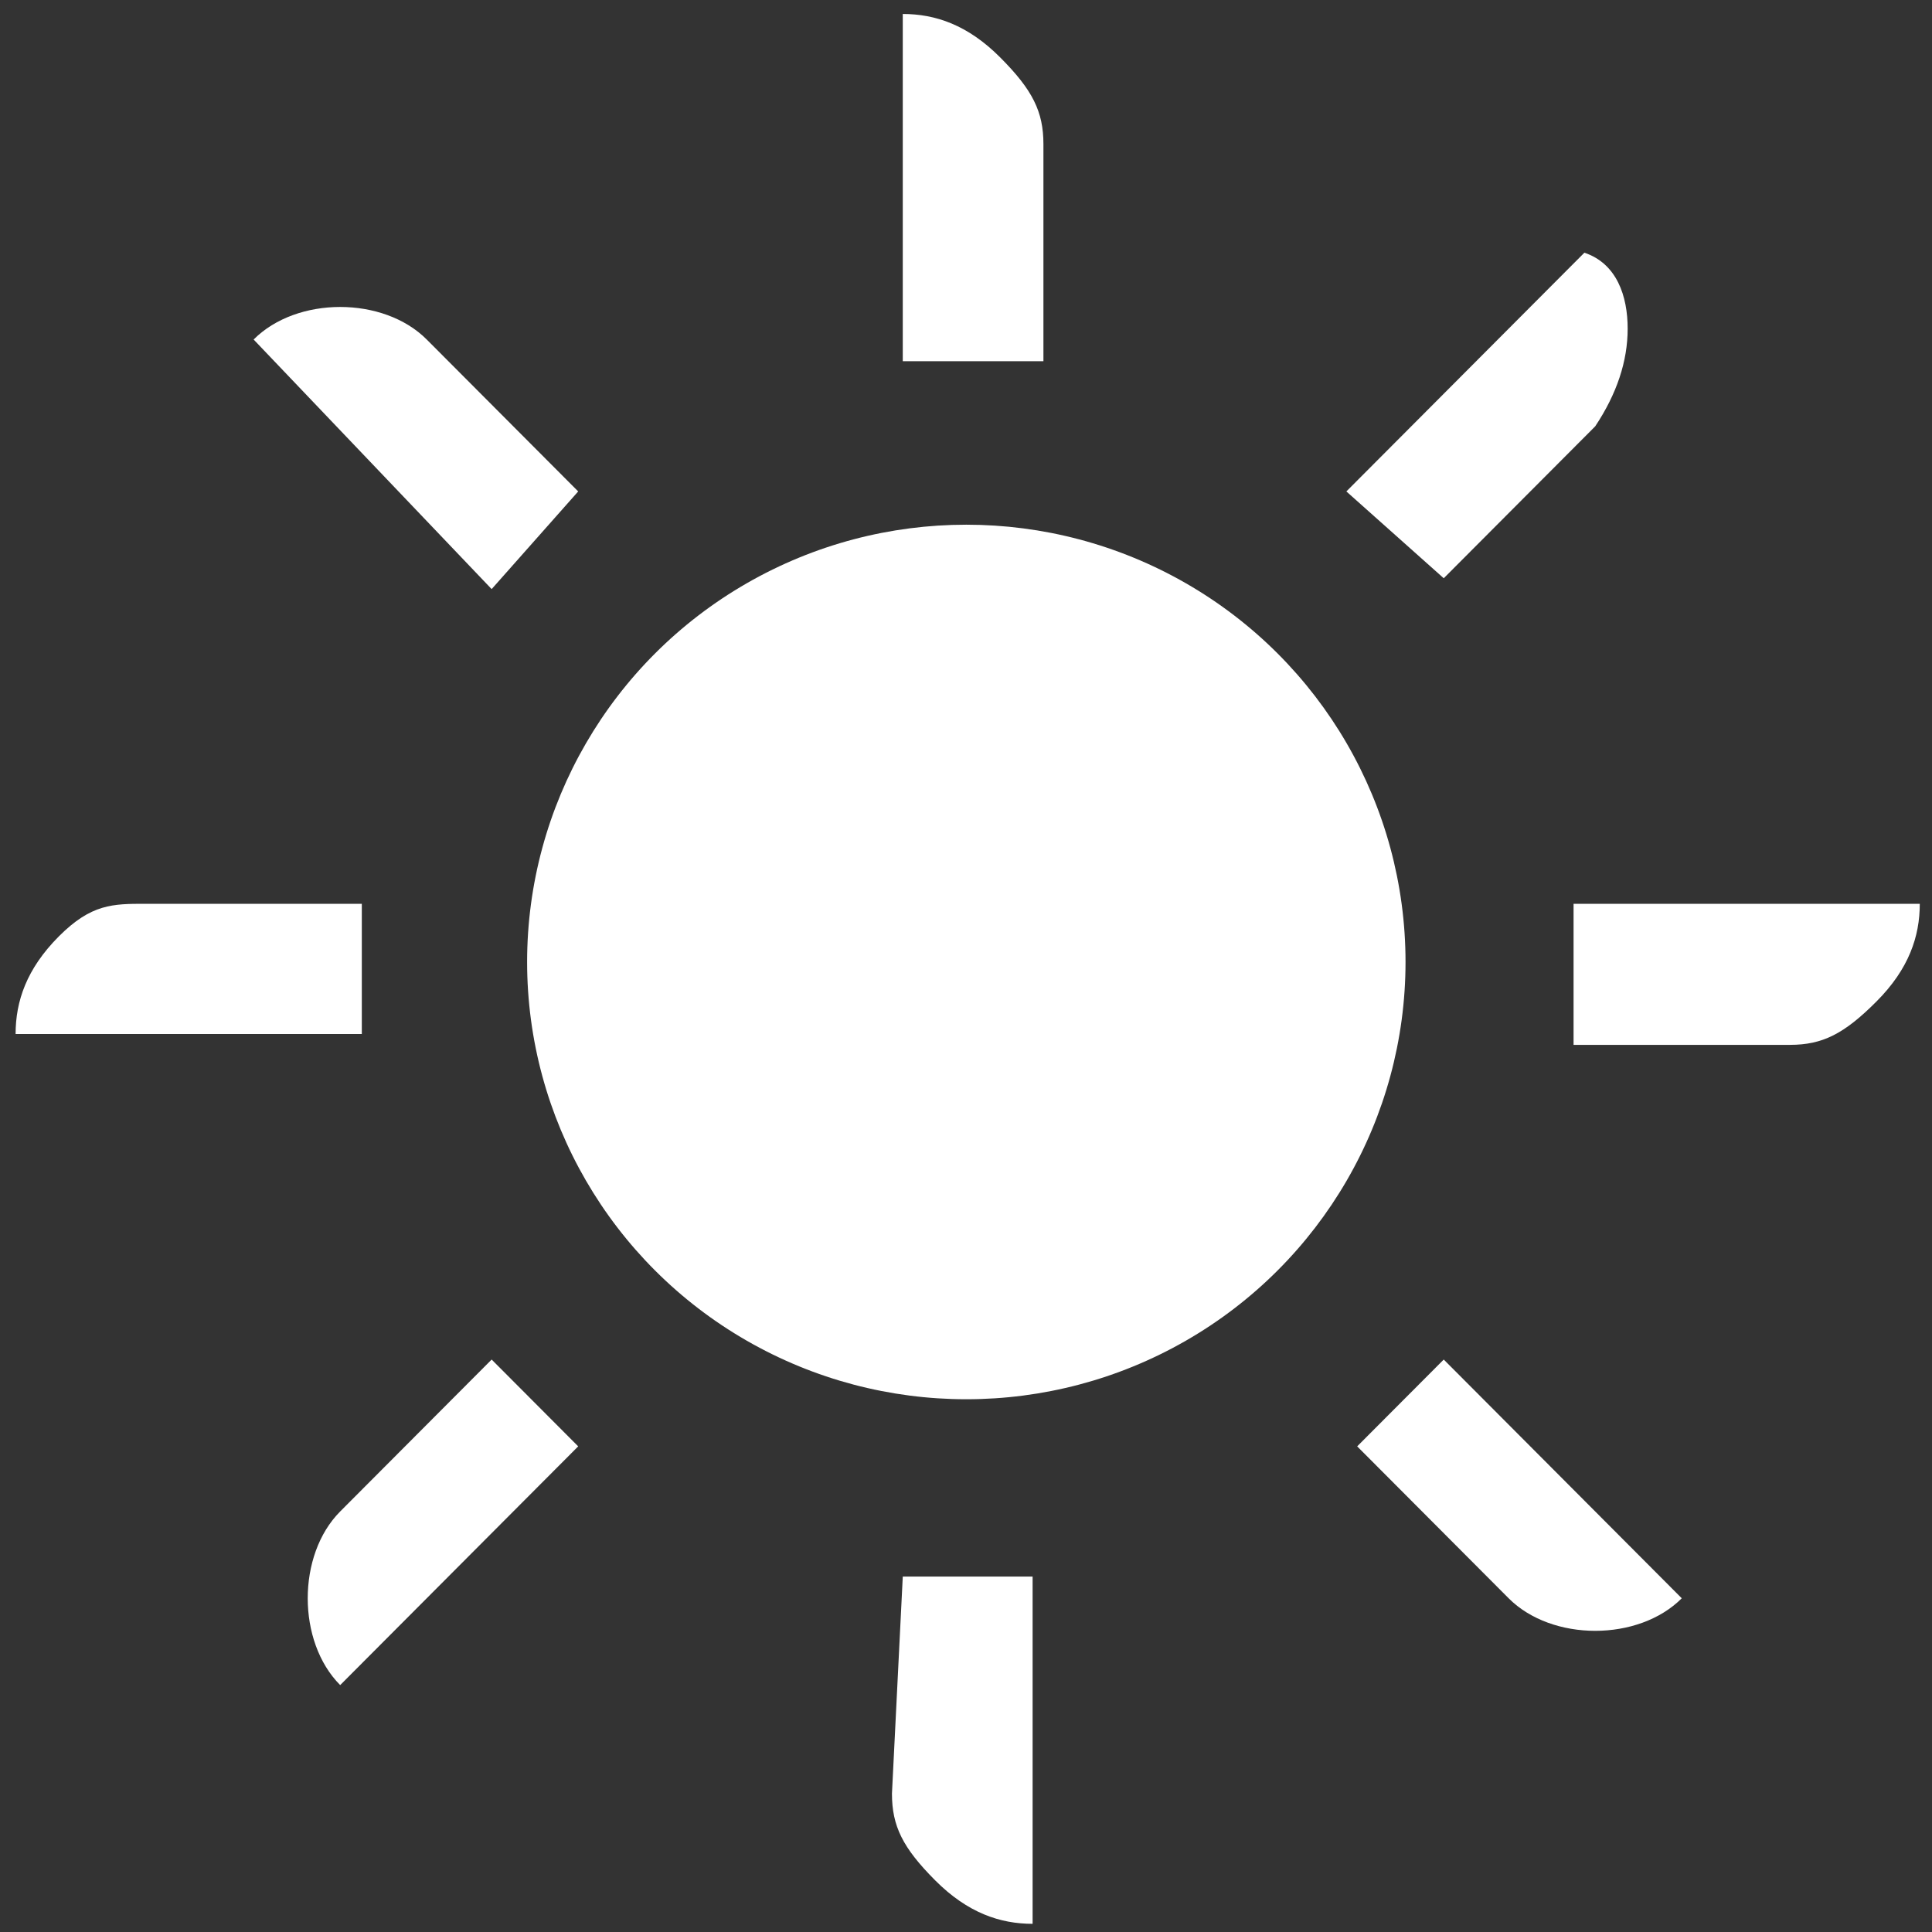 <?xml version="1.0" encoding="UTF-8" standalone="no"?>
<!DOCTYPE svg PUBLIC "-//W3C//DTD SVG 1.1//EN" "http://www.w3.org/Graphics/SVG/1.1/DTD/svg11.dtd">
<svg width="100%" height="100%" viewBox="0 0 24 24" version="1.1" xmlns="http://www.w3.org/2000/svg" xmlns:xlink="http://www.w3.org/1999/xlink" xml:space="preserve" xmlns:serif="http://www.serif.com/" style="fill-rule:evenodd;clip-rule:evenodd;stroke-linejoin:round;stroke-miterlimit:2;">
    <rect x="0" y="0" width="24" height="24" fill="#333333" stroke="none"/>
    <g transform="matrix(1.344,0,0,1.348,-4.107,-2.792)">
        <path d="M18.1,5.1C18.1,5.4 18,5.7 17.8,6L16.4,7.4L15.5,6.6L17.7,4.4C18,4.5 18.1,4.8 18.1,5.1ZM17.6,10.4L20.8,10.4C20.8,10.7 20.7,11 20.4,11.3C20.1,11.6 19.9,11.7 19.6,11.7L17.6,11.7L17.6,10.4ZM11.4,5.4L11.4,2.2C11.7,2.2 12,2.3 12.3,2.6C12.6,2.9 12.7,3.1 12.7,3.4L12.7,5.4L11.4,5.4ZM17.8,17.1C17.5,17.1 17.2,17 17,16.8L15.6,15.4L16.4,14.6L18.6,16.8C18.4,17 18.1,17.1 17.8,17.1ZM6.2,4.9C6.5,4.9 6.8,5 7,5.2L8.4,6.6L7.6,7.5L5.4,5.2C5.6,5 5.9,4.9 6.2,4.9ZM11.4,16.6L12.6,16.6L12.6,19.8C12.3,19.8 12,19.7 11.7,19.4C11.4,19.1 11.3,18.9 11.3,18.6L11.4,16.6ZM4.4,10.4L6.4,10.4L6.4,11.6L3.2,11.6C3.2,11.3 3.3,11 3.6,10.7C3.9,10.4 4.1,10.4 4.4,10.4ZM6.2,16L7.6,14.6L8.4,15.4L6.2,17.6C6,17.4 5.9,17.1 5.9,16.8C5.9,16.5 6,16.2 6.2,16Z" style="fill:white;fill-rule:nonzero;"/>
    </g>
    <g transform="matrix(1.364,0,0,1.358,-4.364,-2.988)">
        <circle cx="12" cy="11" r="4" style="fill:white;"/>
    </g>
</svg>
